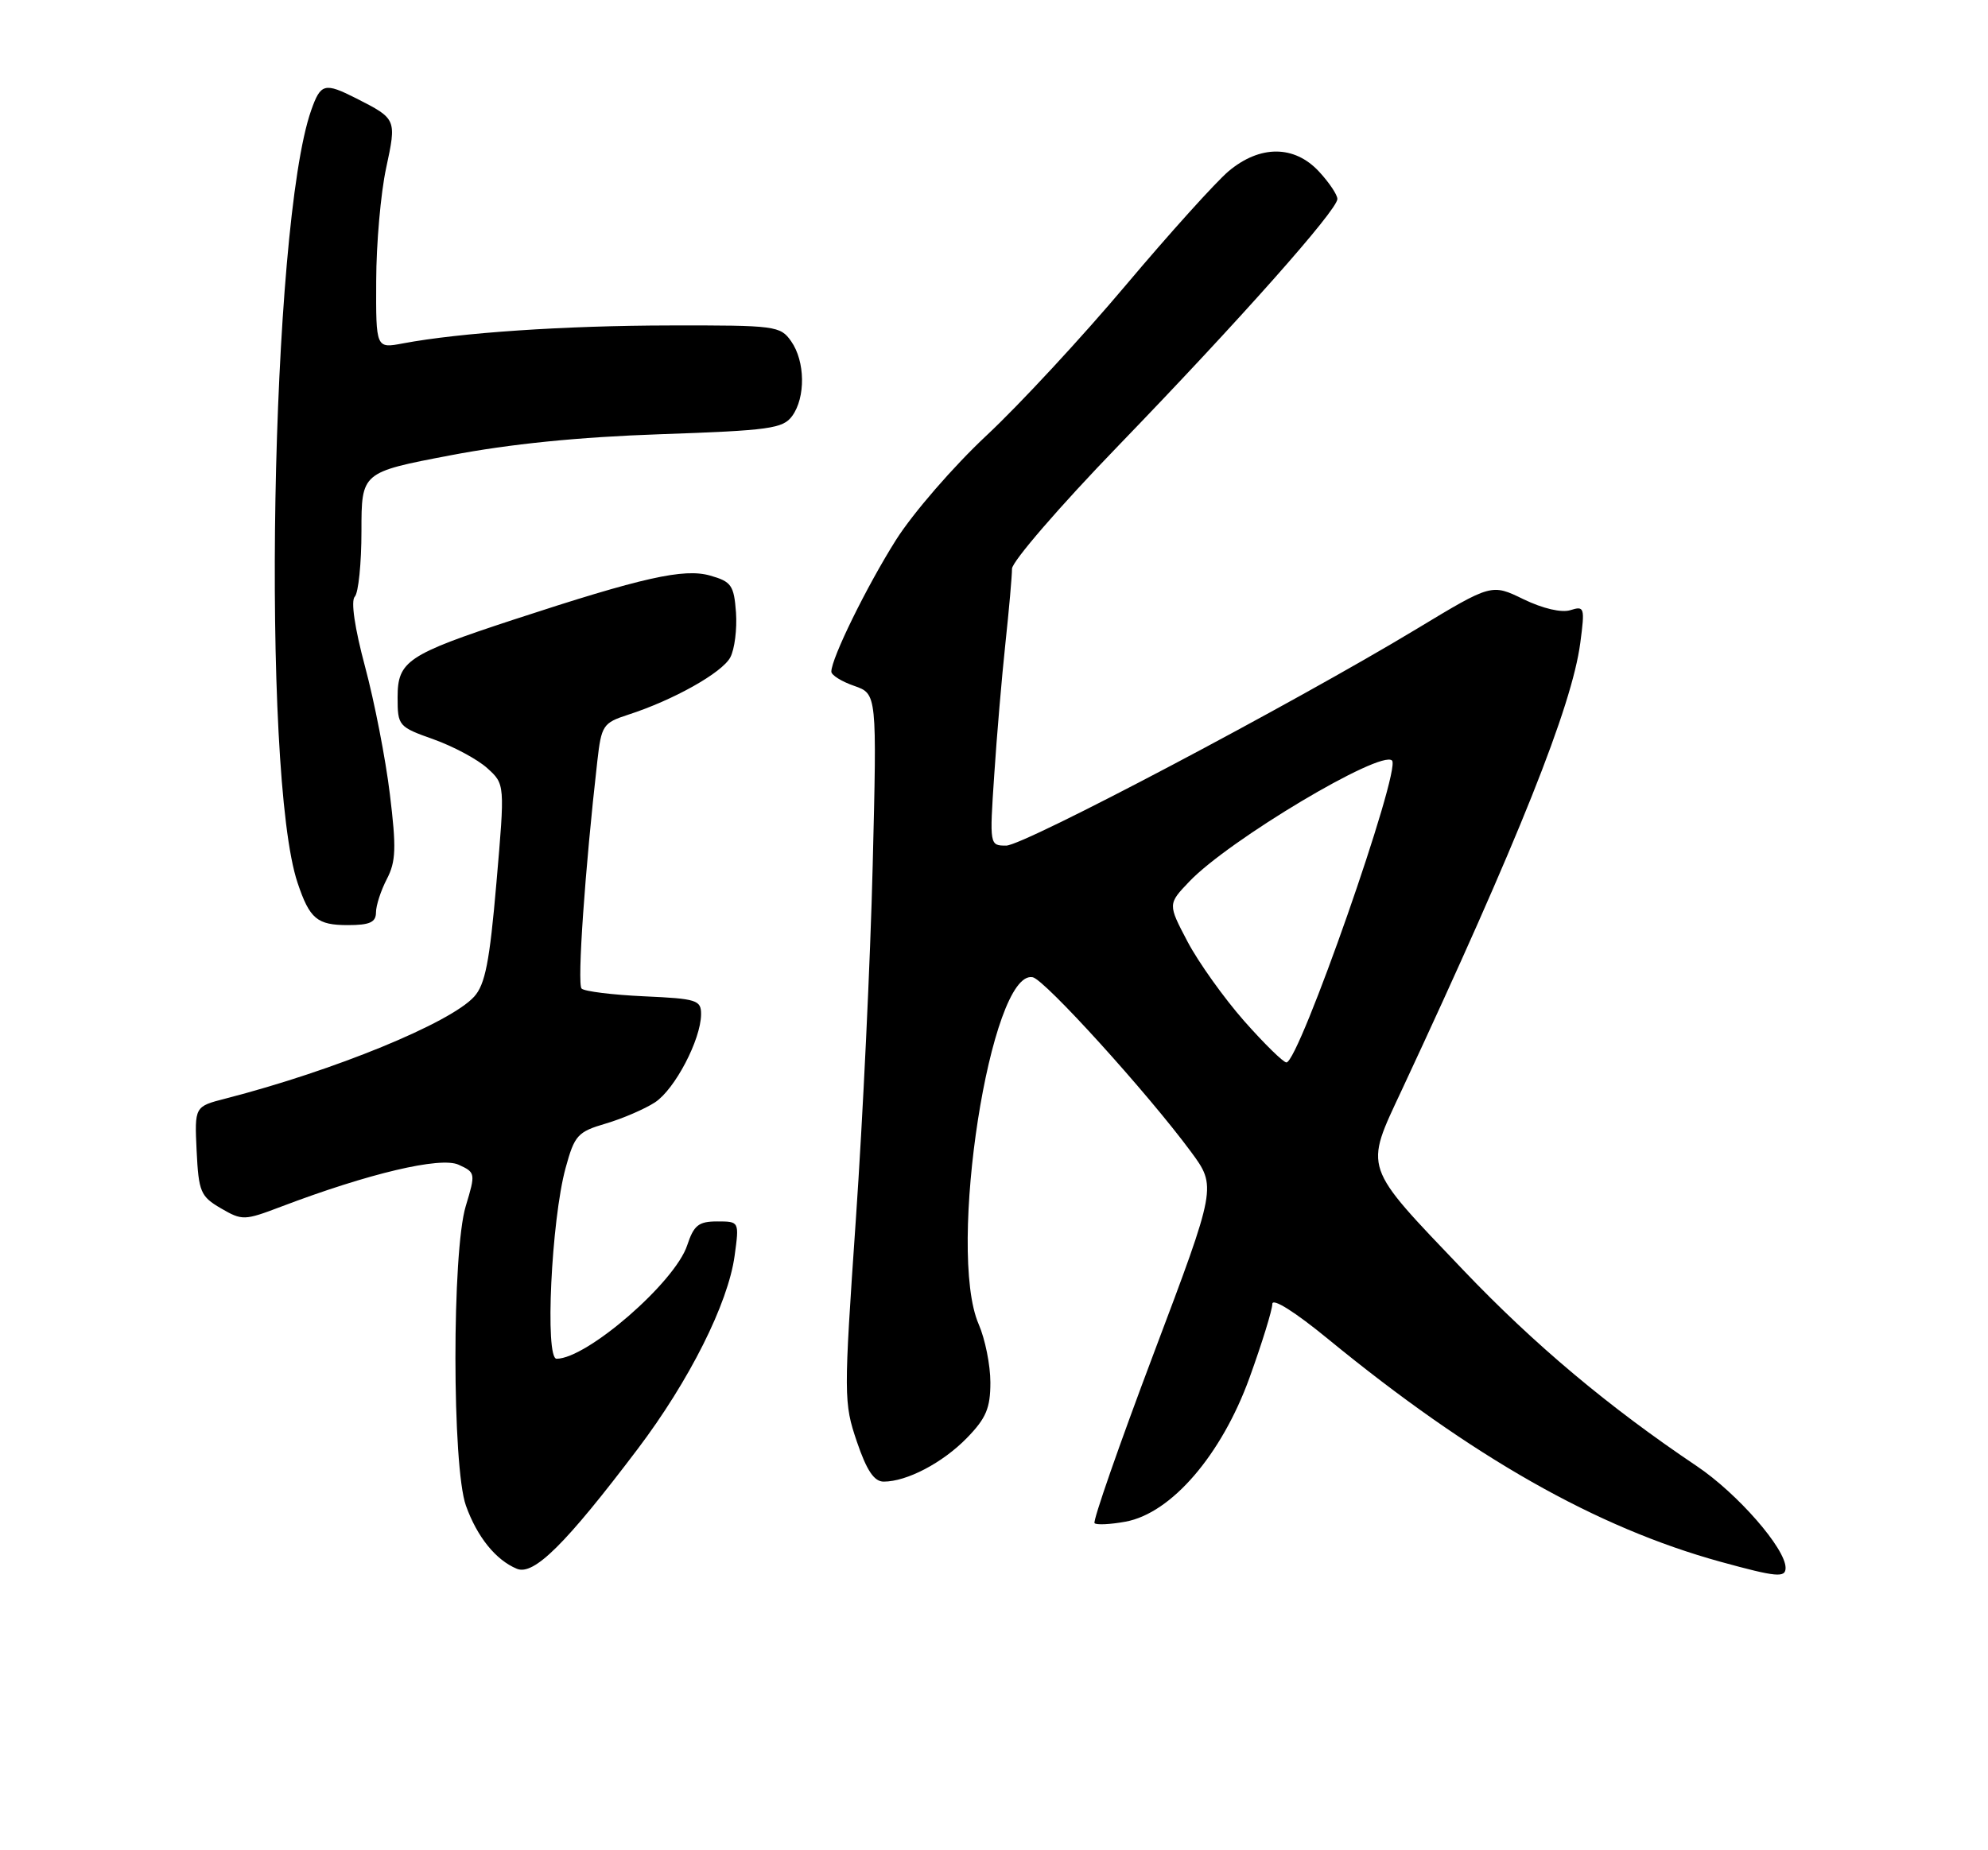 <?xml version="1.0" encoding="UTF-8" standalone="no"?>
<!DOCTYPE svg PUBLIC "-//W3C//DTD SVG 1.1//EN" "http://www.w3.org/Graphics/SVG/1.1/DTD/svg11.dtd" >
<svg xmlns="http://www.w3.org/2000/svg" xmlns:xlink="http://www.w3.org/1999/xlink" version="1.1" viewBox="0 0 275 256">
 <g >
 <path fill="currentColor"
d=" M 88.20 200.50 C 95.36 191.03 100.72 180.35 101.62 173.75 C 102.27 169.00 102.27 169.00 99.21 169.00 C 96.64 169.00 95.98 169.52 95.06 172.30 C 93.38 177.42 81.19 188.00 76.99 188.00 C 75.36 188.00 76.26 168.84 78.24 161.60 C 79.48 157.07 79.90 156.60 83.82 155.45 C 86.15 154.76 89.20 153.44 90.61 152.52 C 93.35 150.72 96.94 143.87 96.98 140.36 C 97.00 138.37 96.41 138.18 89.08 137.85 C 84.72 137.65 80.84 137.17 80.45 136.78 C 79.82 136.16 80.93 120.19 82.63 105.29 C 83.19 100.37 83.42 100.02 86.86 98.90 C 93.13 96.88 99.88 93.09 101.02 90.96 C 101.62 89.84 101.97 87.04 101.81 84.74 C 101.53 80.98 101.17 80.47 98.24 79.64 C 94.61 78.60 88.90 79.88 71.00 85.75 C 56.36 90.56 55.00 91.47 55.00 96.48 C 55.00 100.44 55.12 100.57 59.99 102.30 C 62.73 103.28 66.07 105.07 67.41 106.29 C 69.85 108.50 69.85 108.50 68.67 122.15 C 67.73 133.06 67.12 136.21 65.59 137.90 C 62.28 141.55 46.26 148.12 31.20 152.00 C 26.91 153.10 26.91 153.10 27.20 159.25 C 27.48 164.91 27.74 165.54 30.55 167.18 C 33.51 168.90 33.79 168.89 38.90 166.95 C 50.98 162.36 60.92 160.01 63.43 161.15 C 65.78 162.22 65.80 162.34 64.43 166.87 C 62.51 173.17 62.53 202.94 64.45 208.32 C 66.00 212.65 68.58 215.85 71.50 217.06 C 73.84 218.03 78.25 213.65 88.20 200.50 Z  M 247.00 216.93 C 247.00 214.26 240.35 206.64 234.71 202.85 C 222.49 194.64 212.27 186.06 202.46 175.78 C 188.40 161.04 188.71 161.95 193.95 150.73 C 210.08 116.15 217.44 97.73 218.60 88.96 C 219.25 84.05 219.18 83.81 217.24 84.42 C 216.01 84.81 213.44 84.21 210.76 82.92 C 206.33 80.76 206.33 80.76 195.98 87.01 C 178.88 97.34 141.66 116.99 139.19 117.00 C 136.89 117.00 136.88 116.96 137.53 107.25 C 137.88 101.89 138.58 93.67 139.08 89.00 C 139.58 84.33 139.99 79.69 139.99 78.69 C 140.00 77.70 146.60 70.05 154.68 61.69 C 171.45 44.33 185.00 29.06 185.00 27.53 C 185.00 26.95 183.86 25.25 182.46 23.74 C 179.05 20.06 174.29 20.05 169.95 23.69 C 168.19 25.18 161.80 32.26 155.75 39.44 C 149.71 46.62 141.03 55.99 136.47 60.25 C 131.91 64.51 126.28 71.01 123.94 74.71 C 119.89 81.13 115.00 91.09 115.00 92.93 C 115.00 93.41 116.42 94.30 118.16 94.90 C 121.31 96.00 121.31 96.00 120.72 119.75 C 120.40 132.81 119.35 154.85 118.39 168.72 C 116.70 193.24 116.71 194.09 118.53 199.47 C 119.89 203.47 120.92 205.00 122.24 205.00 C 125.44 205.00 130.40 202.40 133.75 198.96 C 136.41 196.23 137.00 194.83 137.00 191.28 C 137.00 188.89 136.27 185.26 135.38 183.22 C 130.96 173.05 137.02 134.09 142.85 135.21 C 144.51 135.53 158.74 151.23 164.73 159.34 C 168.30 164.18 168.30 164.18 159.61 187.22 C 154.83 199.89 151.14 210.47 151.41 210.75 C 151.68 211.02 153.62 210.92 155.70 210.54 C 162.04 209.37 168.97 201.31 172.84 190.64 C 174.58 185.83 176.00 181.23 176.00 180.42 C 176.00 179.54 179.12 181.50 183.75 185.30 C 203.64 201.60 220.83 211.36 238.00 216.09 C 245.75 218.22 247.00 218.34 247.00 216.93 Z  M 52.01 126.25 C 52.01 125.29 52.69 123.21 53.51 121.63 C 54.77 119.21 54.84 117.32 53.93 109.88 C 53.34 104.99 51.79 97.06 50.50 92.25 C 49.06 86.87 48.51 83.13 49.08 82.55 C 49.58 82.03 50.00 77.94 50.00 73.48 C 50.00 65.35 50.00 65.35 62.25 63.01 C 70.49 61.43 80.00 60.47 91.33 60.08 C 106.46 59.56 108.31 59.30 109.58 57.56 C 111.45 55.00 111.39 49.99 109.44 47.22 C 107.95 45.09 107.28 45.00 92.69 45.03 C 78.08 45.05 63.64 46.03 55.75 47.51 C 52.00 48.22 52.00 48.22 52.04 38.86 C 52.05 33.71 52.67 26.70 53.41 23.27 C 54.87 16.47 54.86 16.45 49.30 13.62 C 44.90 11.39 44.36 11.53 43.05 15.25 C 37.43 31.17 36.10 107.10 41.17 122.17 C 42.84 127.14 43.87 128.00 48.12 128.00 C 51.15 128.00 52.00 127.61 52.01 126.25 Z  M 172.09 141.25 C 169.31 138.09 165.79 133.16 164.28 130.30 C 161.54 125.09 161.54 125.09 164.52 121.97 C 169.98 116.24 191.02 103.69 192.56 105.23 C 193.85 106.52 179.69 147.00 177.95 147.00 C 177.52 147.00 174.88 144.41 172.09 141.25 Z "/>
</g>
</svg>